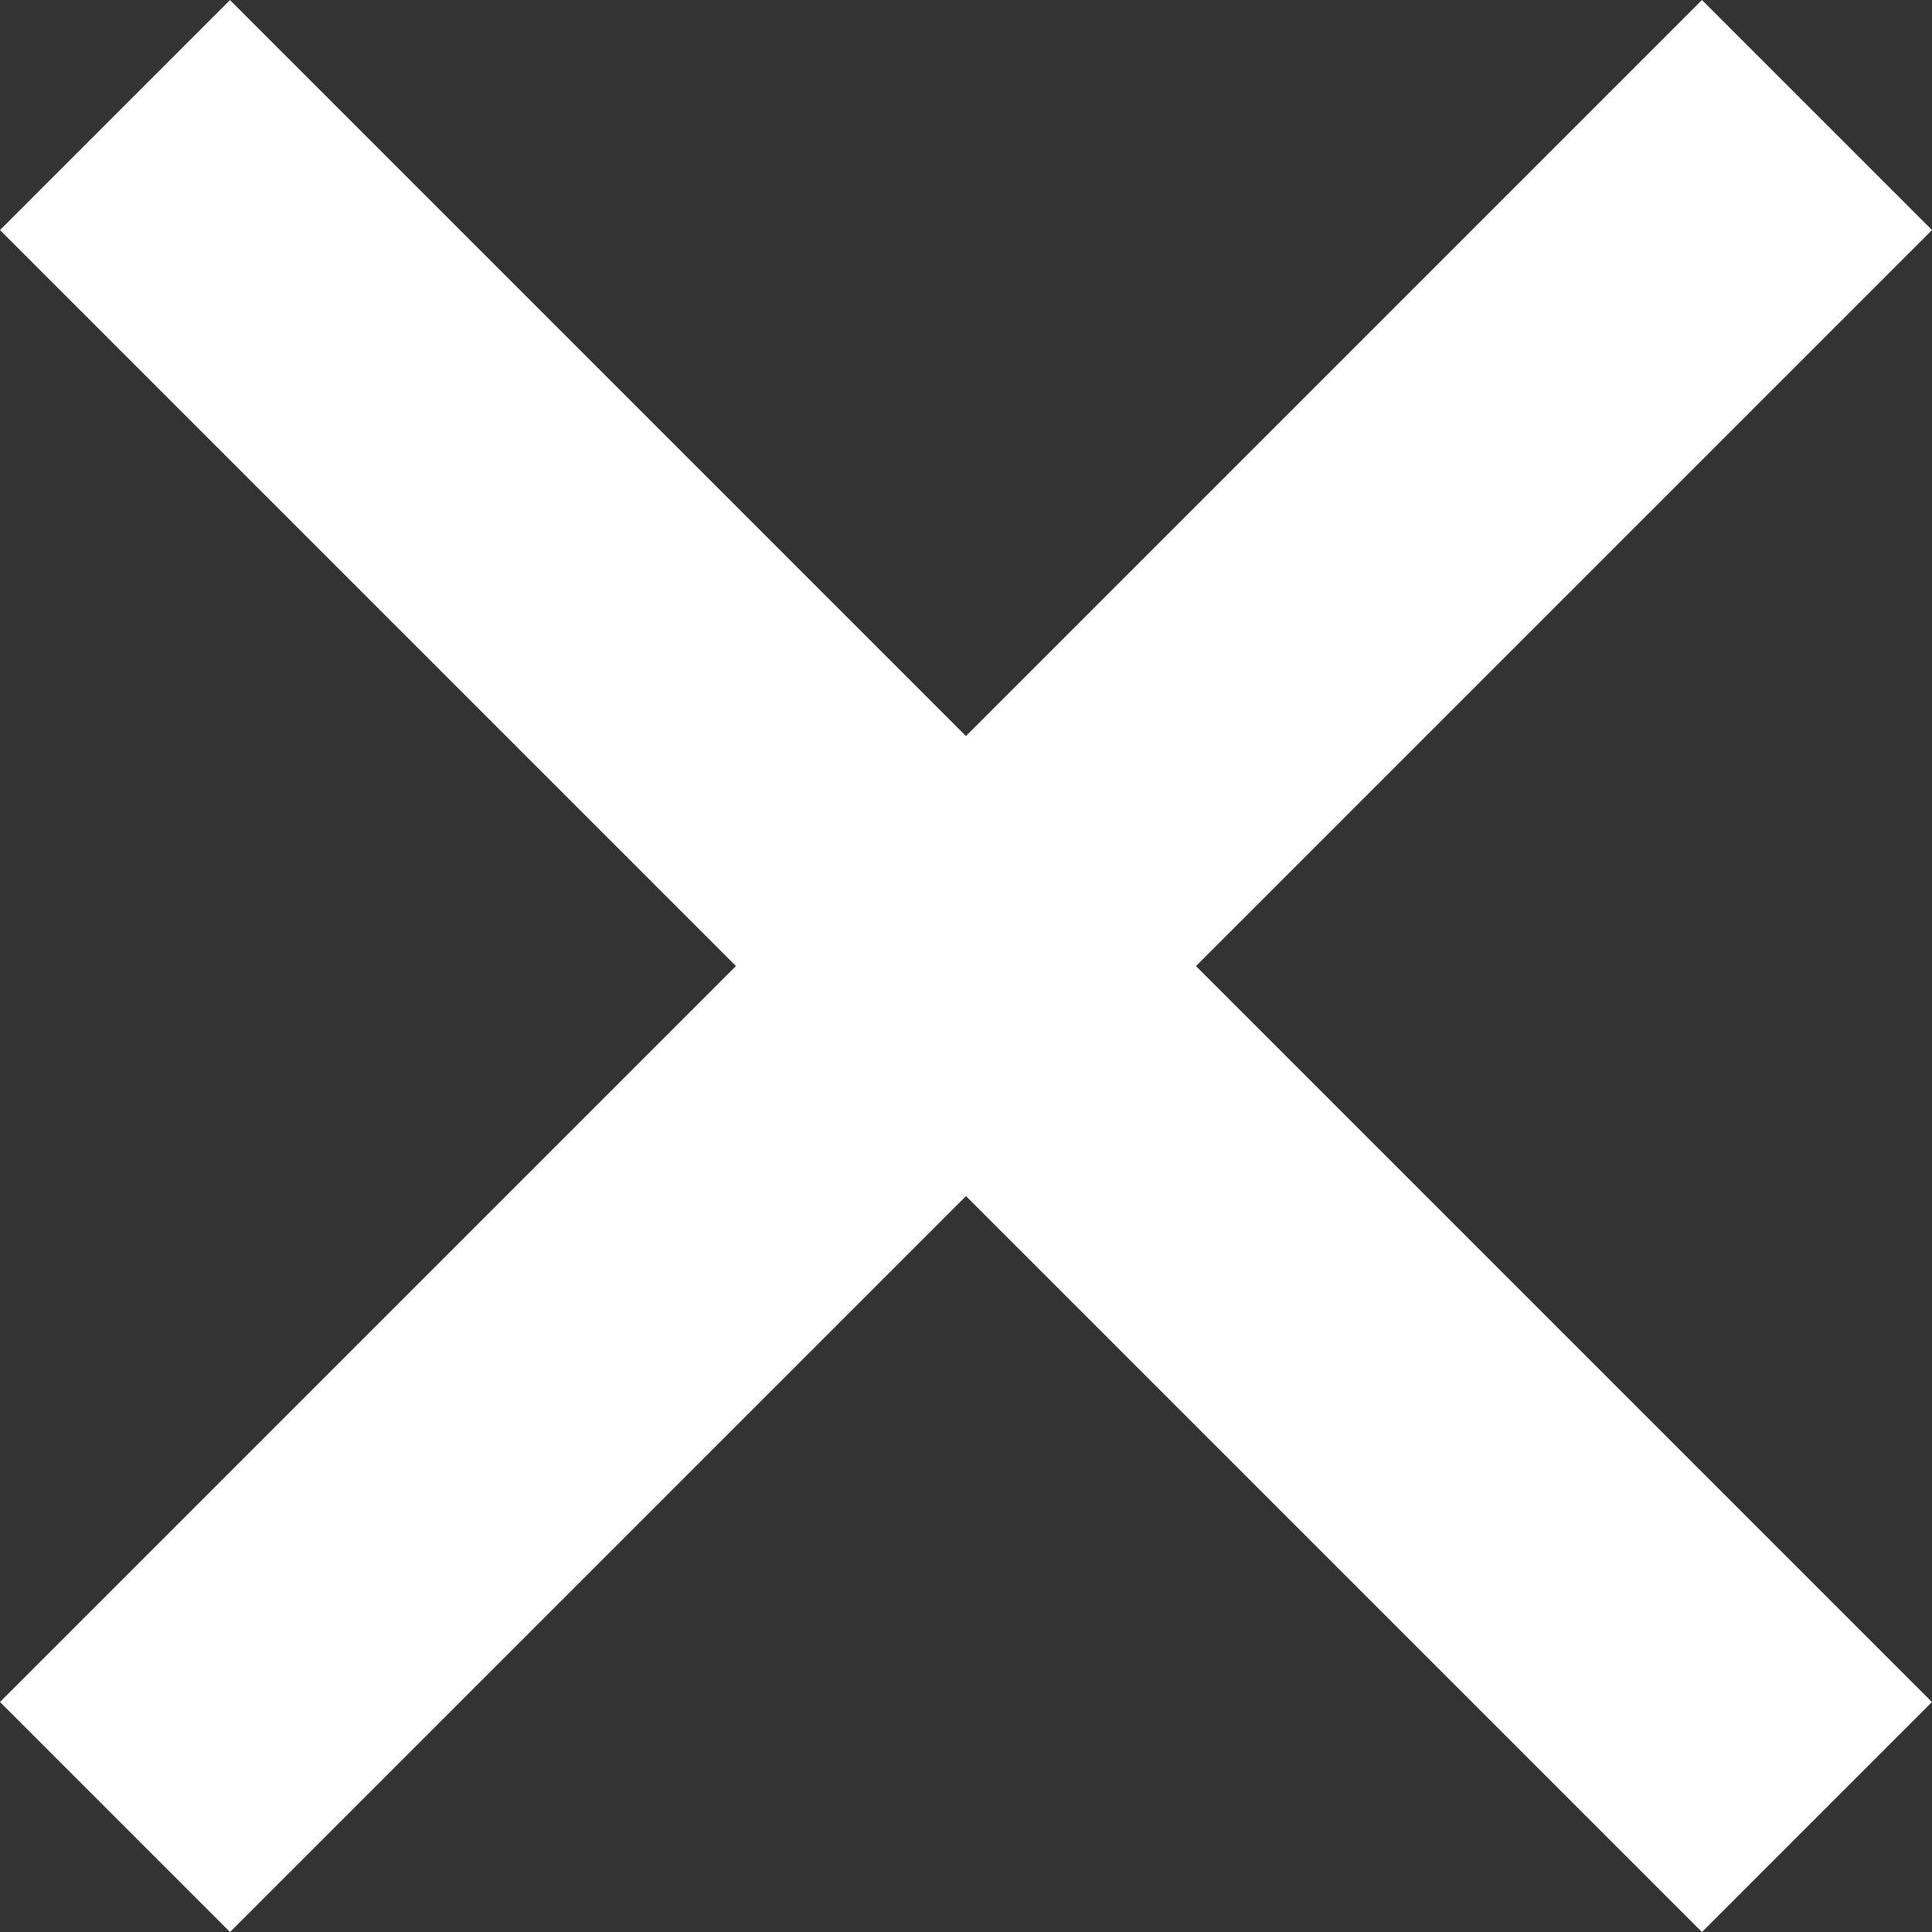 <svg xmlns="http://www.w3.org/2000/svg" width="23.809" height="23.809" viewBox="0 0 23.809 23.809">
  <rect x="0" y="0" width="23.809" height="23.809" fill="#333333" stroke="none"/>
  <g id="그룹_1717" data-name="그룹 1717" transform="translate(-461.596 -466.595)">
    <rect id="사각형_484" data-name="사각형 484" width="29.662" height="4.008" transform="translate(464.43 466.596) rotate(45)" fill="#fff"/>
    <rect id="사각형_485" data-name="사각형 485" width="29.662" height="4.009" transform="translate(485.405 469.43) rotate(135)" fill="#fff"/>
  </g>
</svg>
